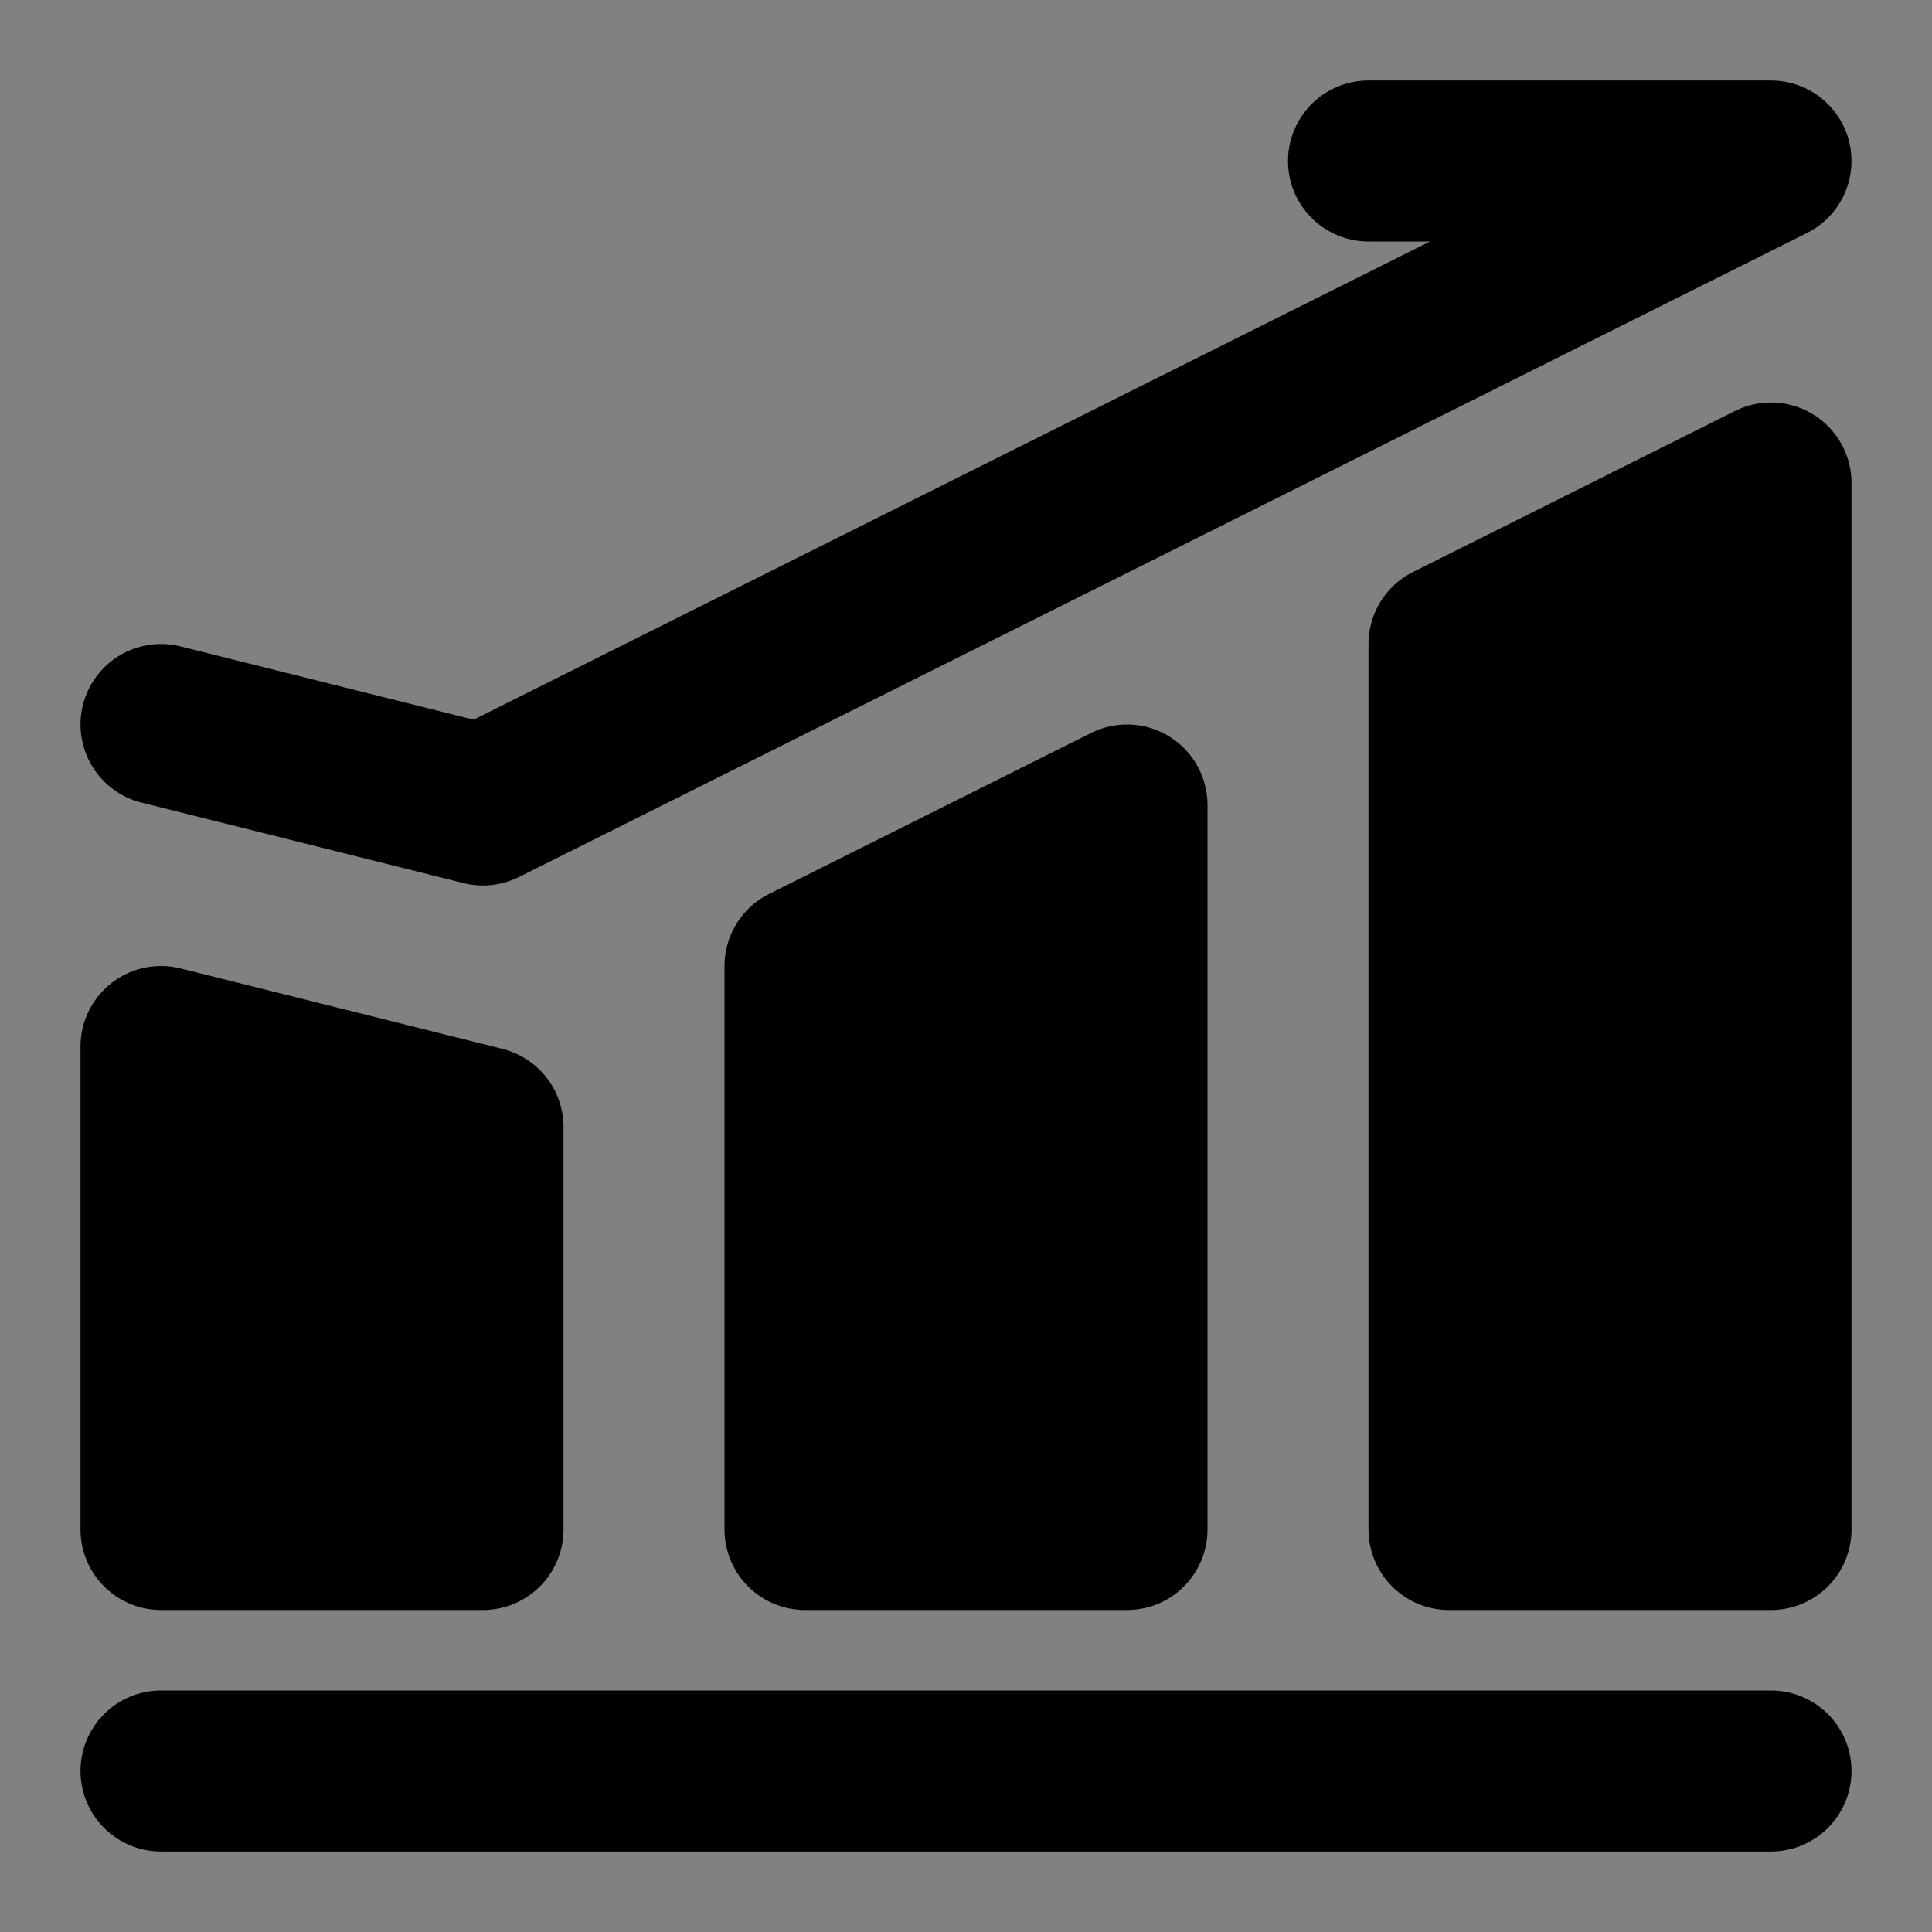 <svg width="48" height="48" viewBox="0 0 48 48" fill="none" xmlns="http://www.w3.org/2000/svg">
<rect x="0" y="0" width="48" height="48" fill="#808080" stroke="none"/>
<rect width="48" height="48" fill="white" fill-opacity="0.01"/>
<path d="M4 44H44" stroke="black" stroke-width="4" stroke-linecap="round" stroke-linejoin="round"/>
<path d="M4 26L12 28V38H4V26Z" fill="null" stroke="black" stroke-width="4" stroke-linejoin="round"/>
<path d="M20 24L28 20V38H20V24Z" fill="null" stroke="black" stroke-width="4" stroke-linejoin="round"/>
<path d="M36 16L44 12V38H36V16Z" fill="null" stroke="black" stroke-width="4" stroke-linejoin="round"/>
<path d="M4 18L12 20L44 4H34" stroke="black" stroke-width="4" stroke-linecap="round" stroke-linejoin="round"/>
</svg>
